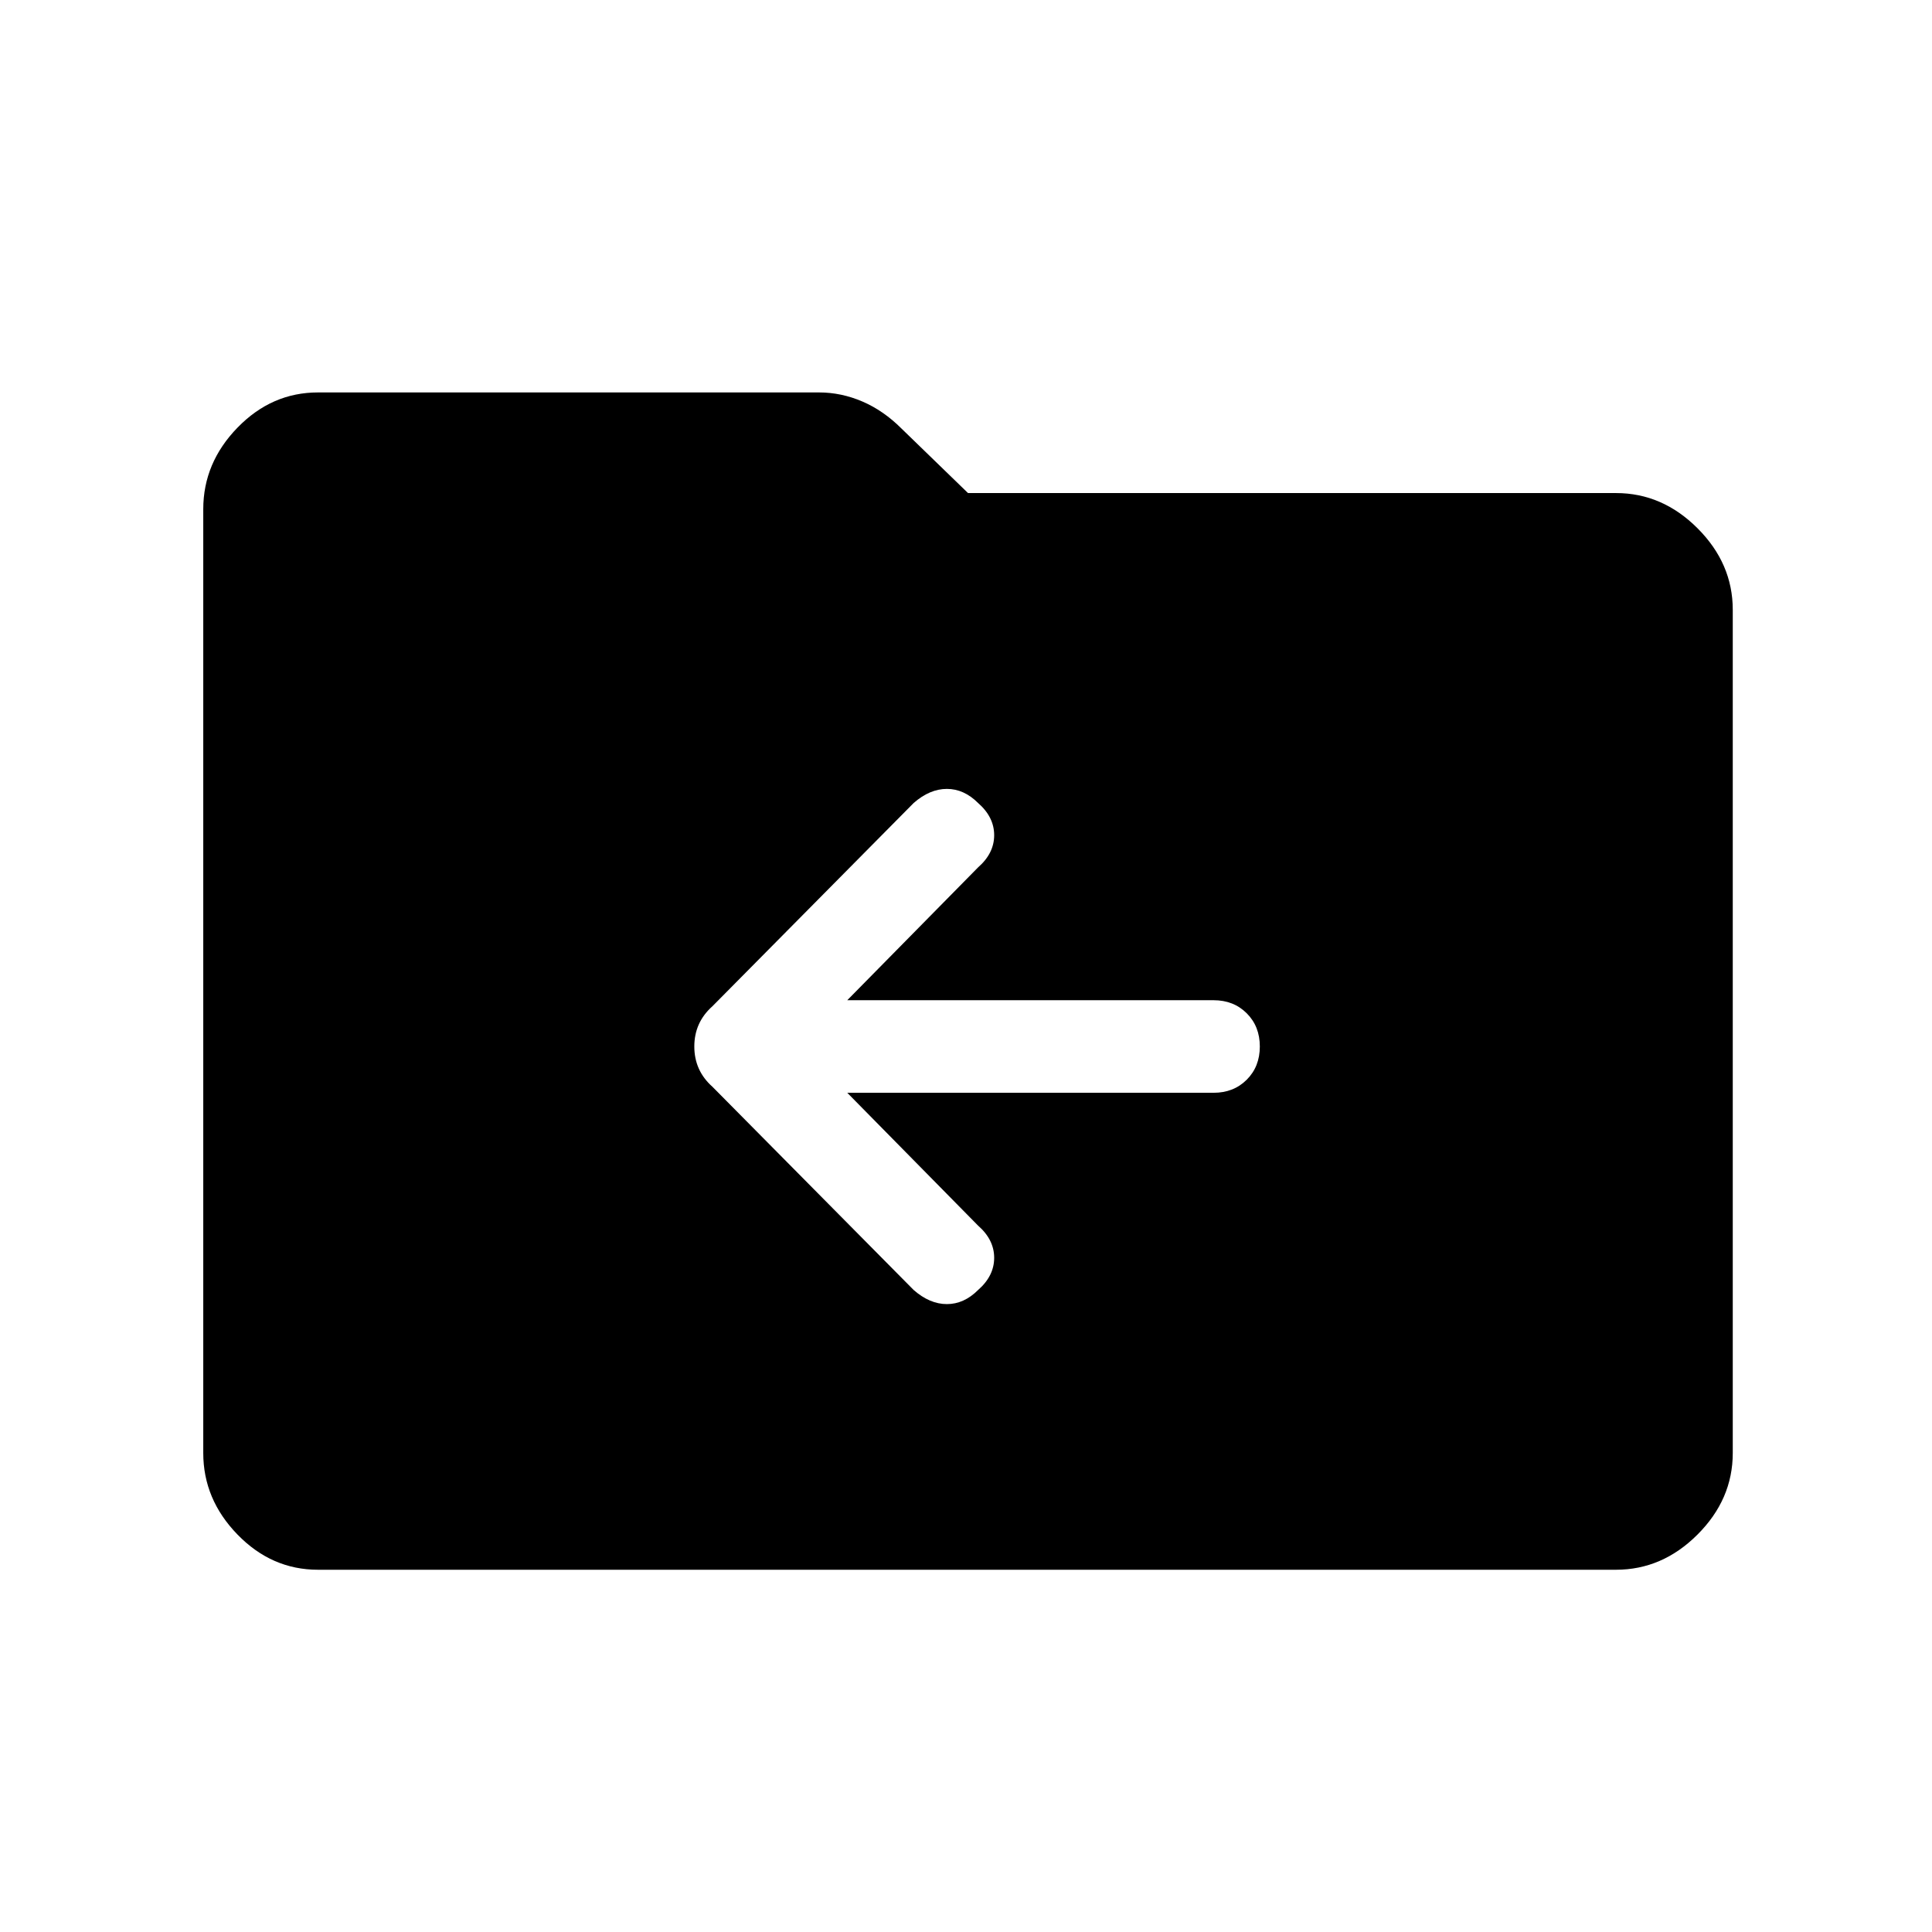 <svg xmlns="http://www.w3.org/2000/svg" height="48" width="48"><path d="M24.3 32.05Q24.7 31.7 24.7 31.25Q24.7 30.8 24.3 30.45L21.05 27.15H30.15Q30.65 27.15 30.975 26.825Q31.3 26.5 31.3 26Q31.3 25.5 30.975 25.175Q30.65 24.85 30.15 24.85H21.05L24.3 21.55Q24.7 21.2 24.7 20.75Q24.7 20.3 24.3 19.95Q23.95 19.6 23.525 19.6Q23.1 19.6 22.7 19.95L17.7 25Q17.25 25.4 17.25 26Q17.25 26.6 17.7 27L22.7 32.05Q23.1 32.4 23.525 32.4Q23.95 32.4 24.3 32.05ZM7.9 39Q6.75 39 5.9 38.125Q5.05 37.25 5.05 36.1V12.65Q5.05 11.5 5.9 10.625Q6.75 9.75 7.9 9.75H20.35Q20.9 9.75 21.425 9.975Q21.95 10.2 22.4 10.65L24.05 12.25H40.15Q41.3 12.25 42.175 13.125Q43.05 14 43.05 15.15V36.1Q43.05 37.25 42.175 38.125Q41.3 39 40.15 39Z"/></svg>